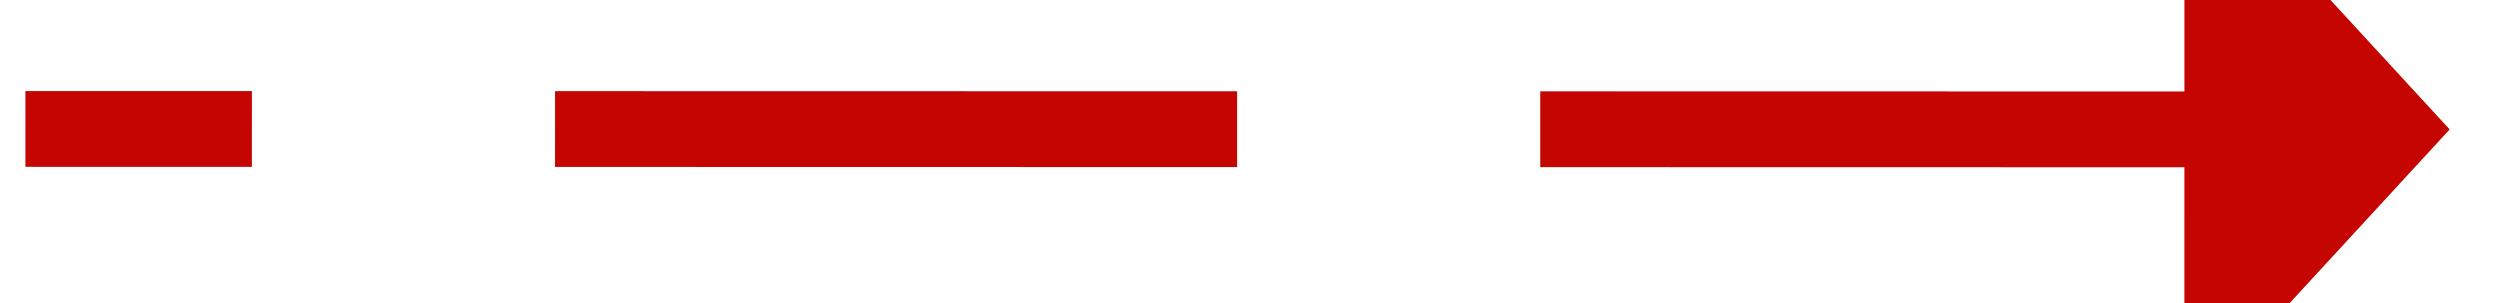 ﻿<?xml version="1.0" encoding="utf-8"?>
<svg version="1.1" xmlns:xlink="http://www.w3.org/1999/xlink" width="66px" height="8px" viewBox="272 300  66 8" xmlns="http://www.w3.org/2000/svg">
  <g transform="matrix(-0.907 0.422 -0.422 -0.907 709.805 450.882 )">
    <path d="M 281.439 293.532  L 334 318  " stroke-width="2" stroke-dasharray="18,8" stroke="#c40500" fill="none" />
    <path d="M 285.553 287.064  L 276 291  L 279.139 300.844  L 285.553 287.064  Z " fill-rule="nonzero" fill="#c40500" stroke="none" />
  </g>
</svg>